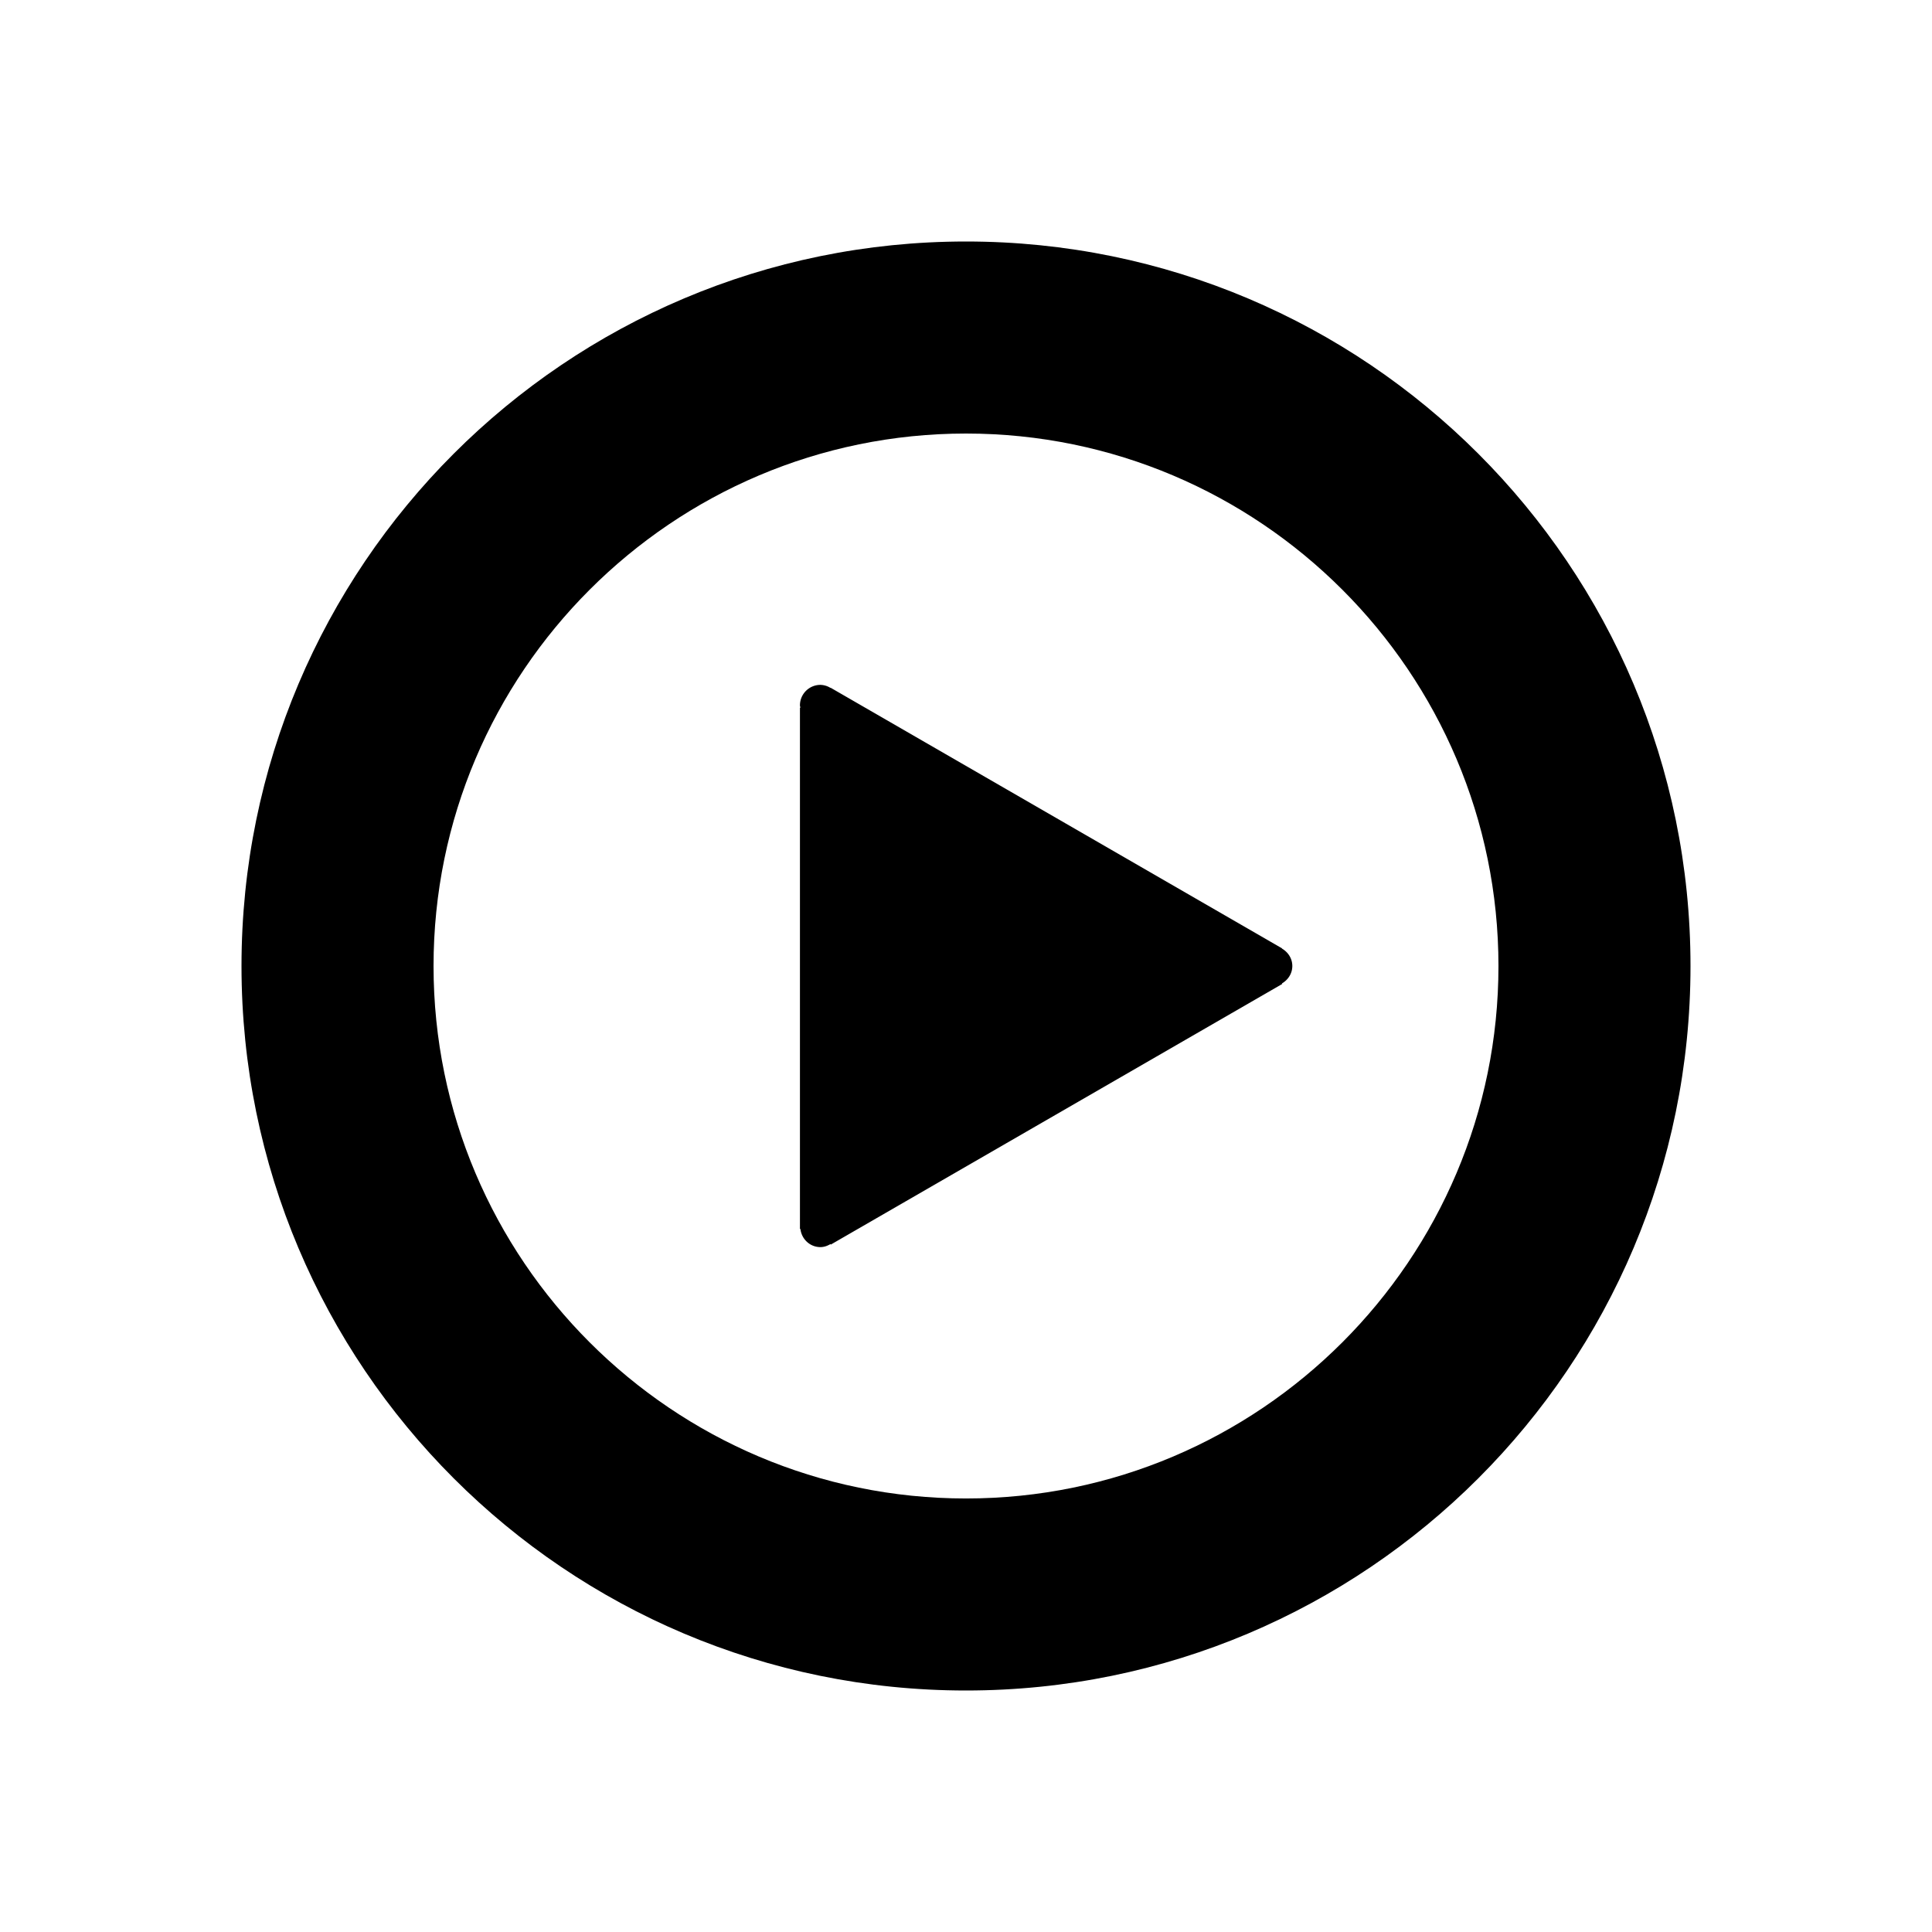 <svg xmlns="http://www.w3.org/2000/svg" xmlns:xlink="http://www.w3.org/1999/xlink" width="100" height="100" viewBox="0 0 100 100"><path fill="currentColor" d="M50 12.5c-20.712 0-37.5 16.793-37.5 37.502S29.288 87.5 50 87.5s37.5-16.788 37.5-37.498S70.712 12.5 50 12.5m0 65.061c-15.199 0-27.56-12.362-27.56-27.559C22.44 34.807 34.802 22.44 50 22.44s27.56 12.367 27.56 27.562S65.198 77.561 50 77.561"/><path fill="currentColor" d="m66.352 49.097l.006-.01l-23.367-13.491l-.006.01a1.03 1.03 0 0 0-.521-.157a1.06 1.06 0 0 0-1.059 1.06c0 .043.019.079.024.12h-.024V63.61h.024c.062.526.493.94 1.035.94c.194 0 .365-.066.521-.157l.016.027l23.367-13.49l-.016-.027c.316-.183.538-.511.538-.903s-.222-.719-.538-.903"/></svg>